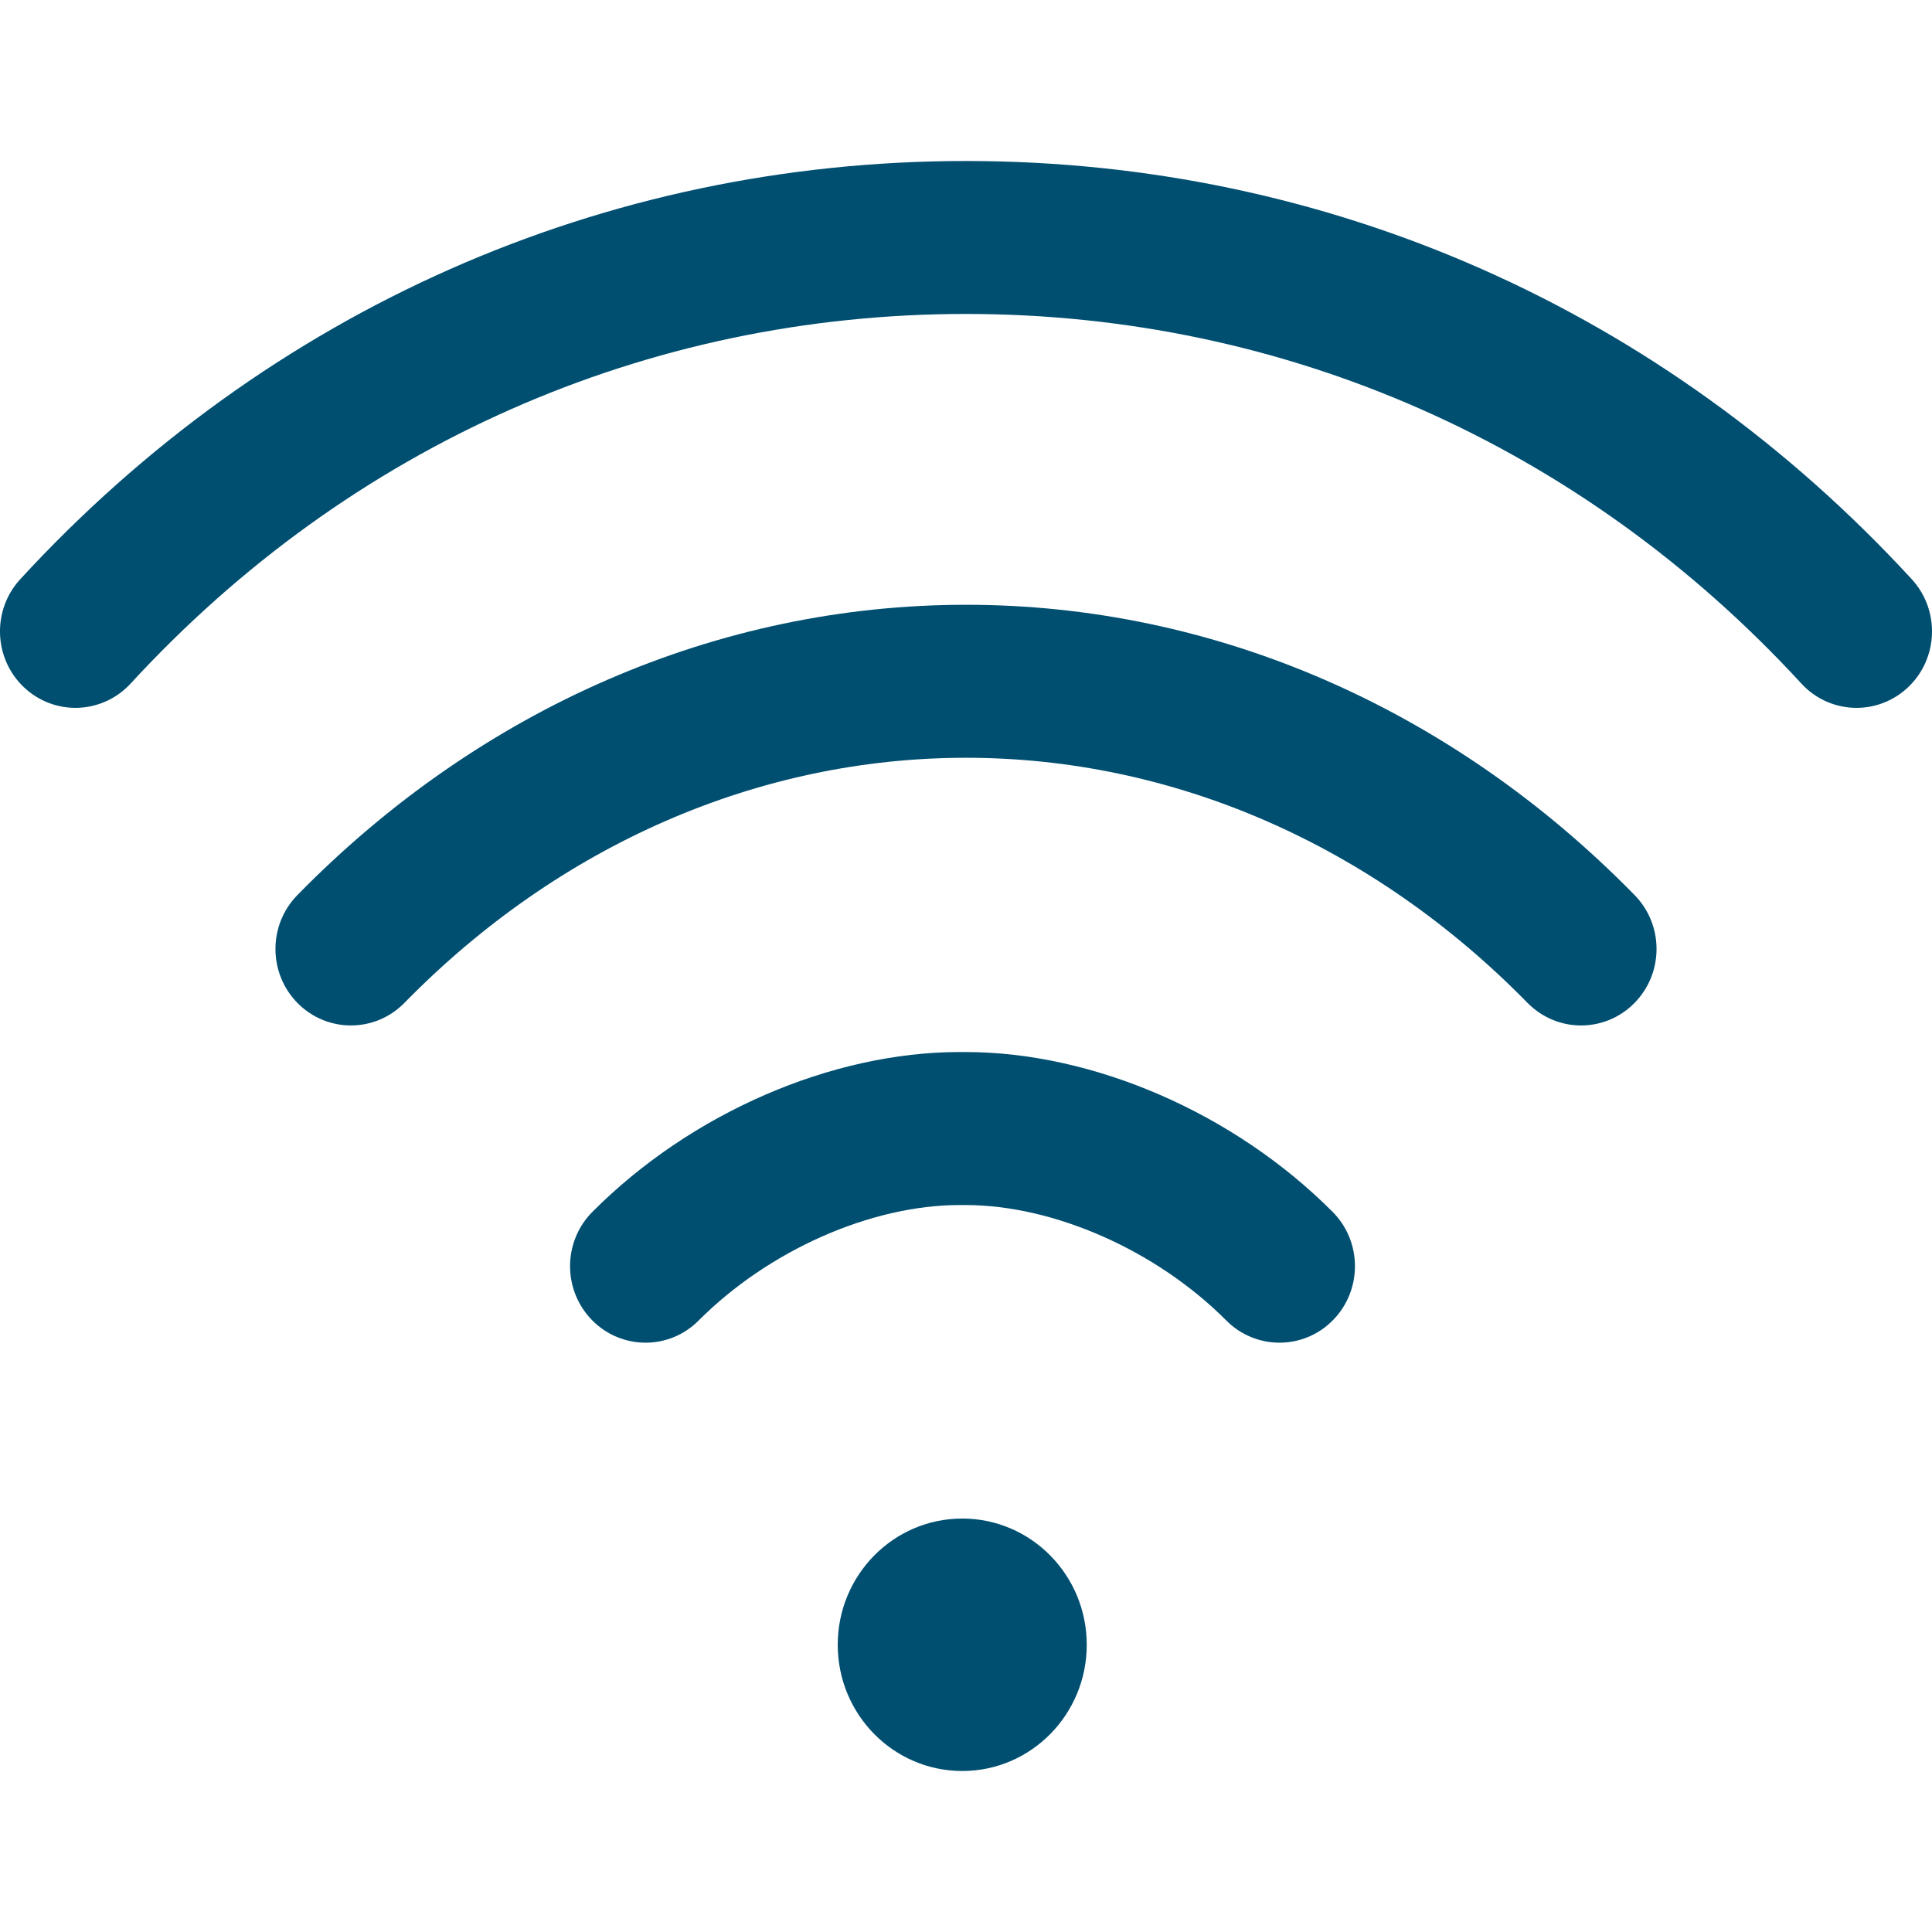 <svg width="36" height="36" viewBox="0 0 36 36" fill="none" xmlns="http://www.w3.org/2000/svg">
<g id="icons - data">
<g id="wifi (2)">
<ellipse id="Oval" cx="17.93" cy="30.648" rx="2.32" ry="2.352" fill="#004F71"/>
<path id="Path" d="M35.623 10.793C31.001 5.768 24.743 3 18 3C11.258 3 4.999 5.768 0.377 10.793C-0.152 11.369 -0.121 12.271 0.447 12.807C1.016 13.344 1.905 13.312 2.435 12.736C6.519 8.296 12.046 5.85 18 5.85C23.954 5.85 29.481 8.296 33.565 12.736C33.842 13.038 34.218 13.19 34.594 13.19C34.937 13.19 35.282 13.063 35.553 12.807C36.121 12.271 36.152 11.369 35.623 10.793Z" fill="#004F71"/>
<path id="Path_2" d="M30.459 16.679C27.043 13.19 22.618 11.269 18 11.269C13.381 11.27 8.956 13.191 5.541 16.679C4.994 17.238 4.997 18.14 5.548 18.694C6.1 19.249 6.99 19.245 7.537 18.686C10.42 15.742 14.136 14.12 18 14.12C21.863 14.12 25.578 15.742 28.463 18.687C28.738 18.967 29.099 19.108 29.461 19.108C29.819 19.108 30.177 18.97 30.451 18.694C31.003 18.14 31.006 17.237 30.459 16.679Z" fill="#004F71"/>
<path id="Path_3" d="M24.831 22.581C23.001 20.744 20.379 19.603 17.987 19.603C17.986 19.603 17.986 19.603 17.986 19.603H17.884C17.884 19.603 17.884 19.603 17.883 19.603C15.491 19.603 12.868 20.744 11.039 22.581C10.487 23.135 10.483 24.038 11.03 24.597C11.305 24.878 11.667 25.019 12.029 25.019C12.386 25.019 12.744 24.882 13.018 24.606C14.321 23.299 16.23 22.454 17.883 22.454C17.884 22.454 17.884 22.454 17.884 22.454H17.986C17.986 22.454 17.986 22.454 17.986 22.454C19.64 22.454 21.549 23.299 22.851 24.606C23.403 25.16 24.294 25.156 24.84 24.597C25.387 24.038 25.383 23.135 24.831 22.581Z" fill="#004F71"/>
</g>
</g>
</svg>

